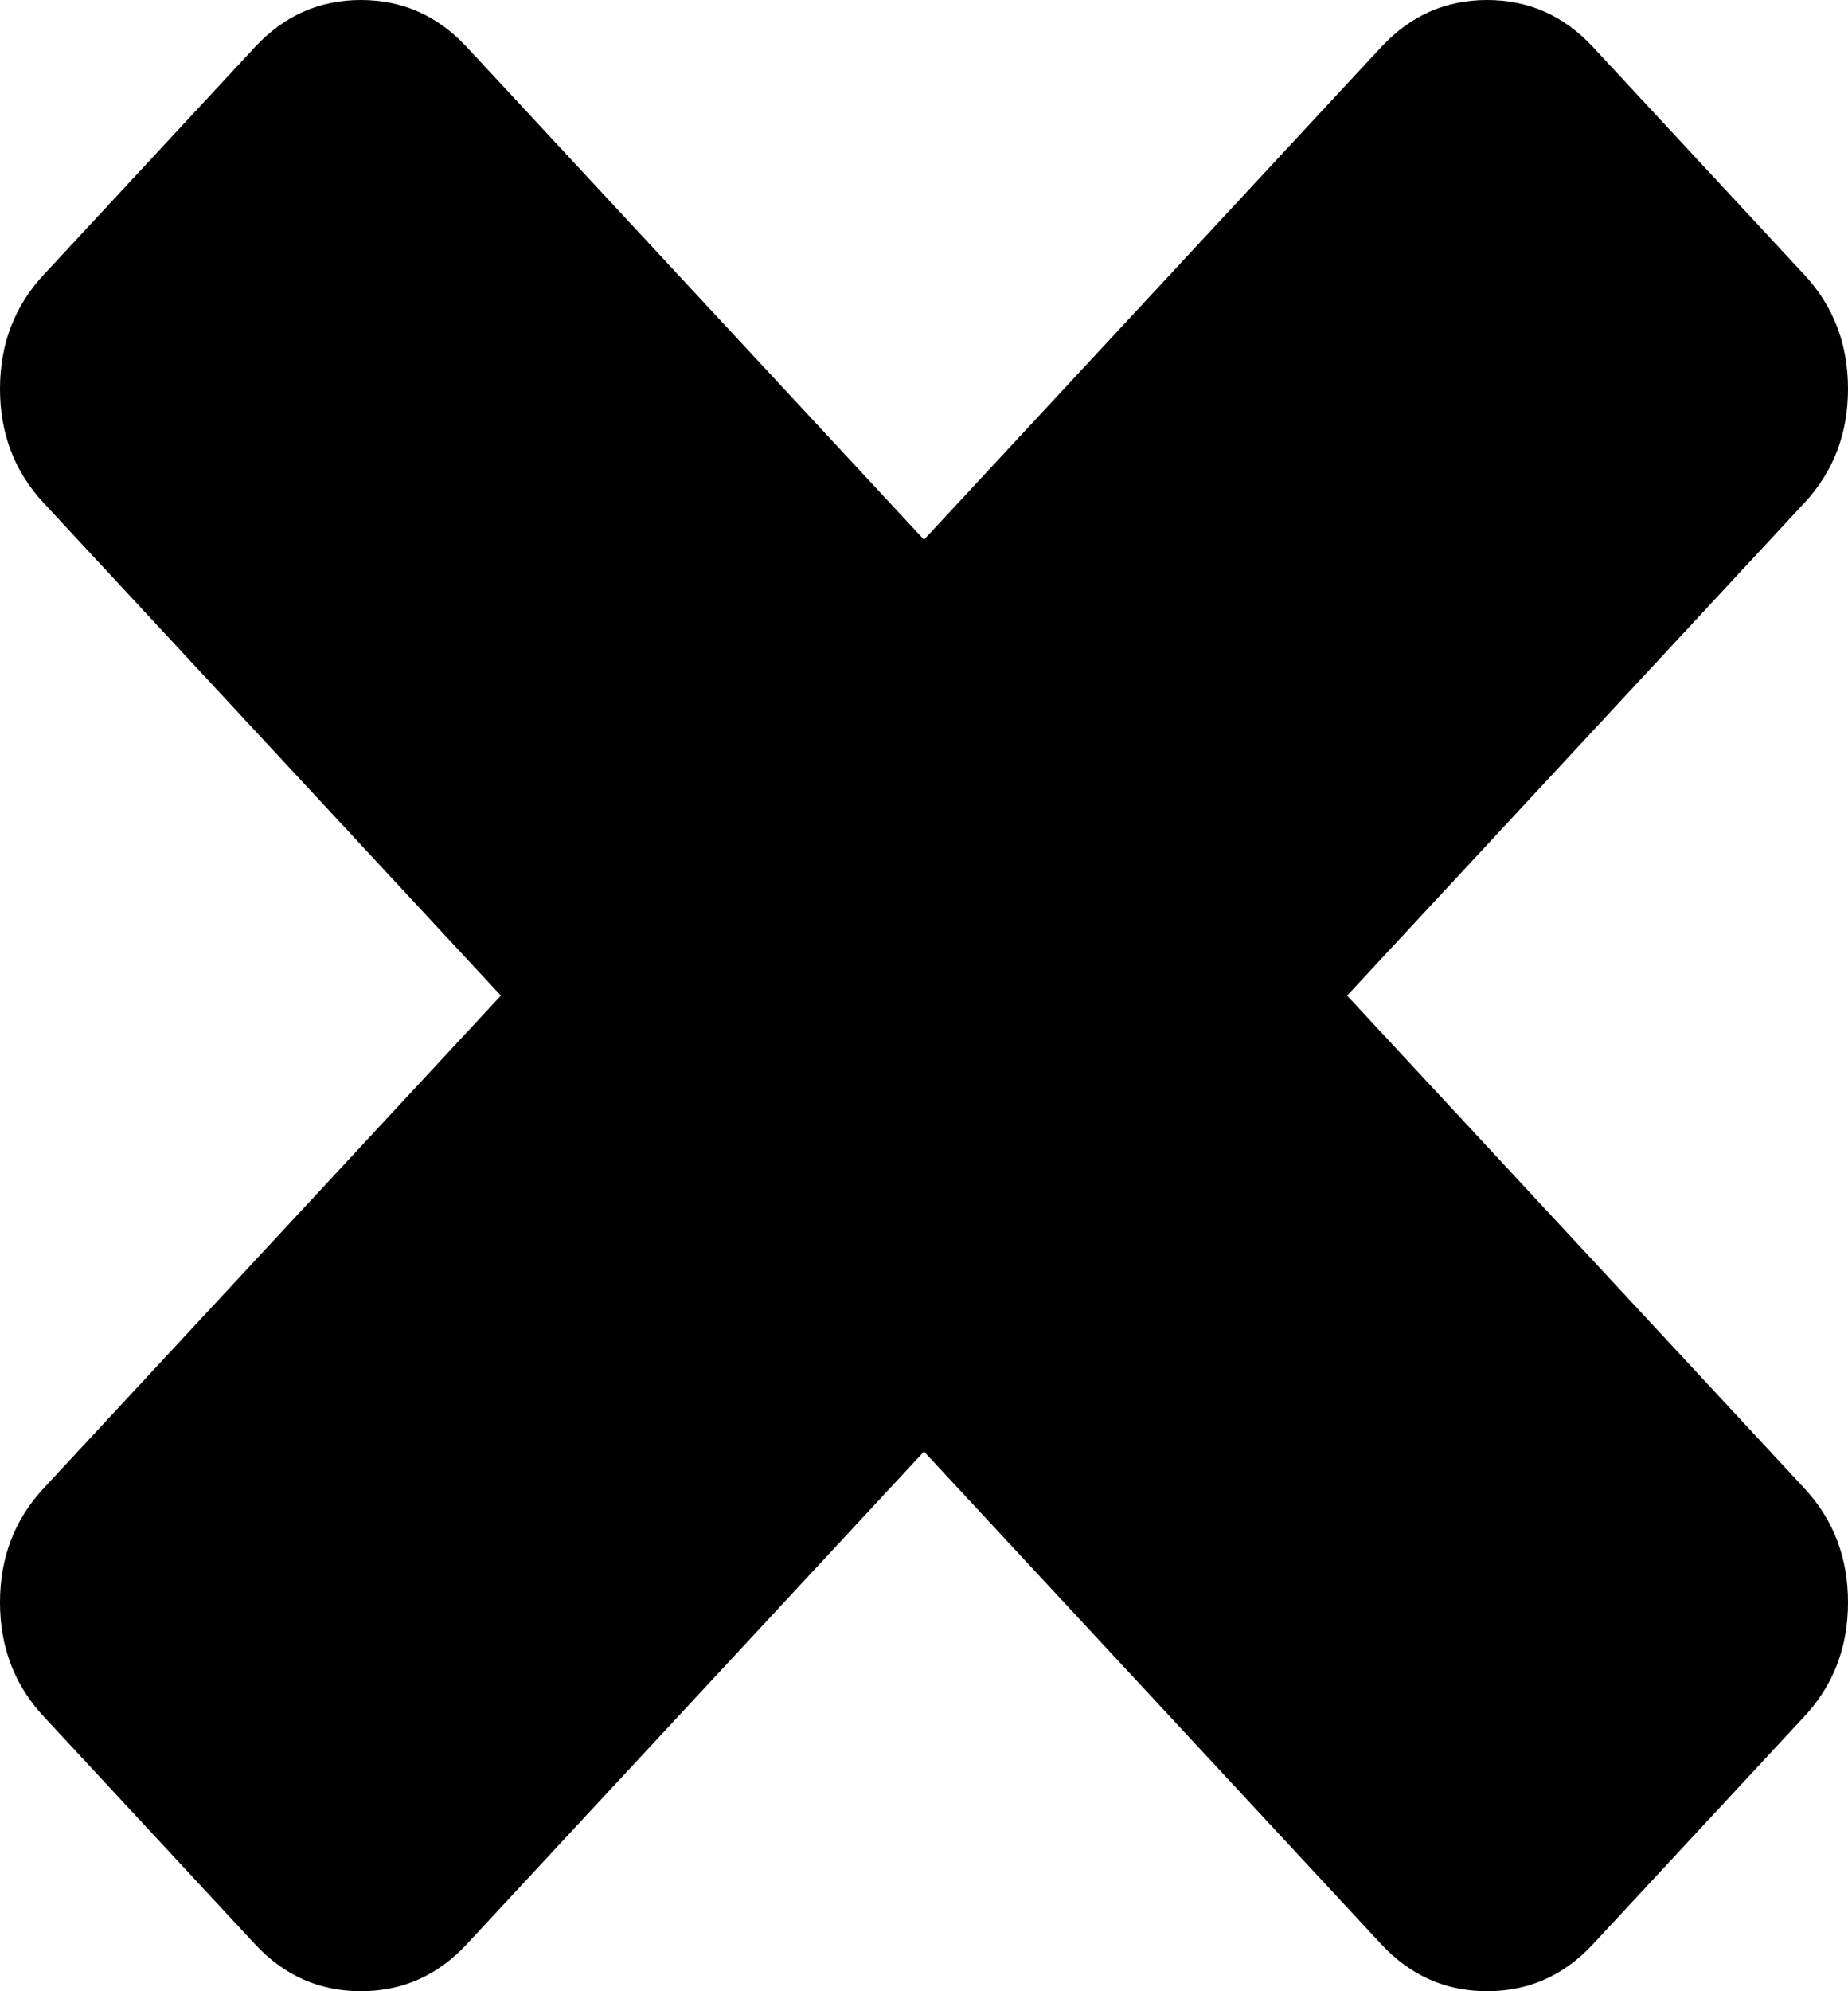 ﻿<?xml version="1.0" encoding="utf-8"?>
<svg version="1.1" xmlns:xlink="http://www.w3.org/1999/xlink" width="26px" height="28px" xmlns="http://www.w3.org/2000/svg">
  <g transform="matrix(1 0 0 1 -305 -216 )">
    <path d="M 25.387 20.929  C 25.796 21.369  26 21.903  26 22.532  C 26 23.16  25.796 23.695  25.387 24.135  L 22.411 27.34  C 22.002 27.78  21.506 28  20.923 28  C 20.339 28  19.843 27.78  19.434 27.34  L 13 20.411  L 6.566 27.34  C 6.157 27.78  5.661 28  5.077 28  C 4.494 28  3.998 27.78  3.589 27.34  L 0.613 24.135  C 0.204 23.695  0 23.16  0 22.532  C 0 21.903  0.204 21.369  0.613 20.929  L 7.047 14  L 0.613 7.071  C 0.204 6.631  0 6.097  0 5.468  C 0 4.84  0.204 4.305  0.613 3.865  L 3.589 0.66  C 3.998 0.22  4.494 0  5.077 0  C 5.661 0  6.157 0.22  6.566 0.66  L 13 7.589  L 19.434 0.66  C 19.843 0.22  20.339 0  20.923 0  C 21.506 0  22.002 0.22  22.411 0.66  L 25.387 3.865  C 25.796 4.305  26 4.84  26 5.468  C 26 6.097  25.796 6.631  25.387 7.071  L 18.953 14  L 25.387 20.929  Z " fill-rule="nonzero" fill="#000000" stroke="none" transform="matrix(1 0 0 1 305 216 )" />
  </g>
</svg>